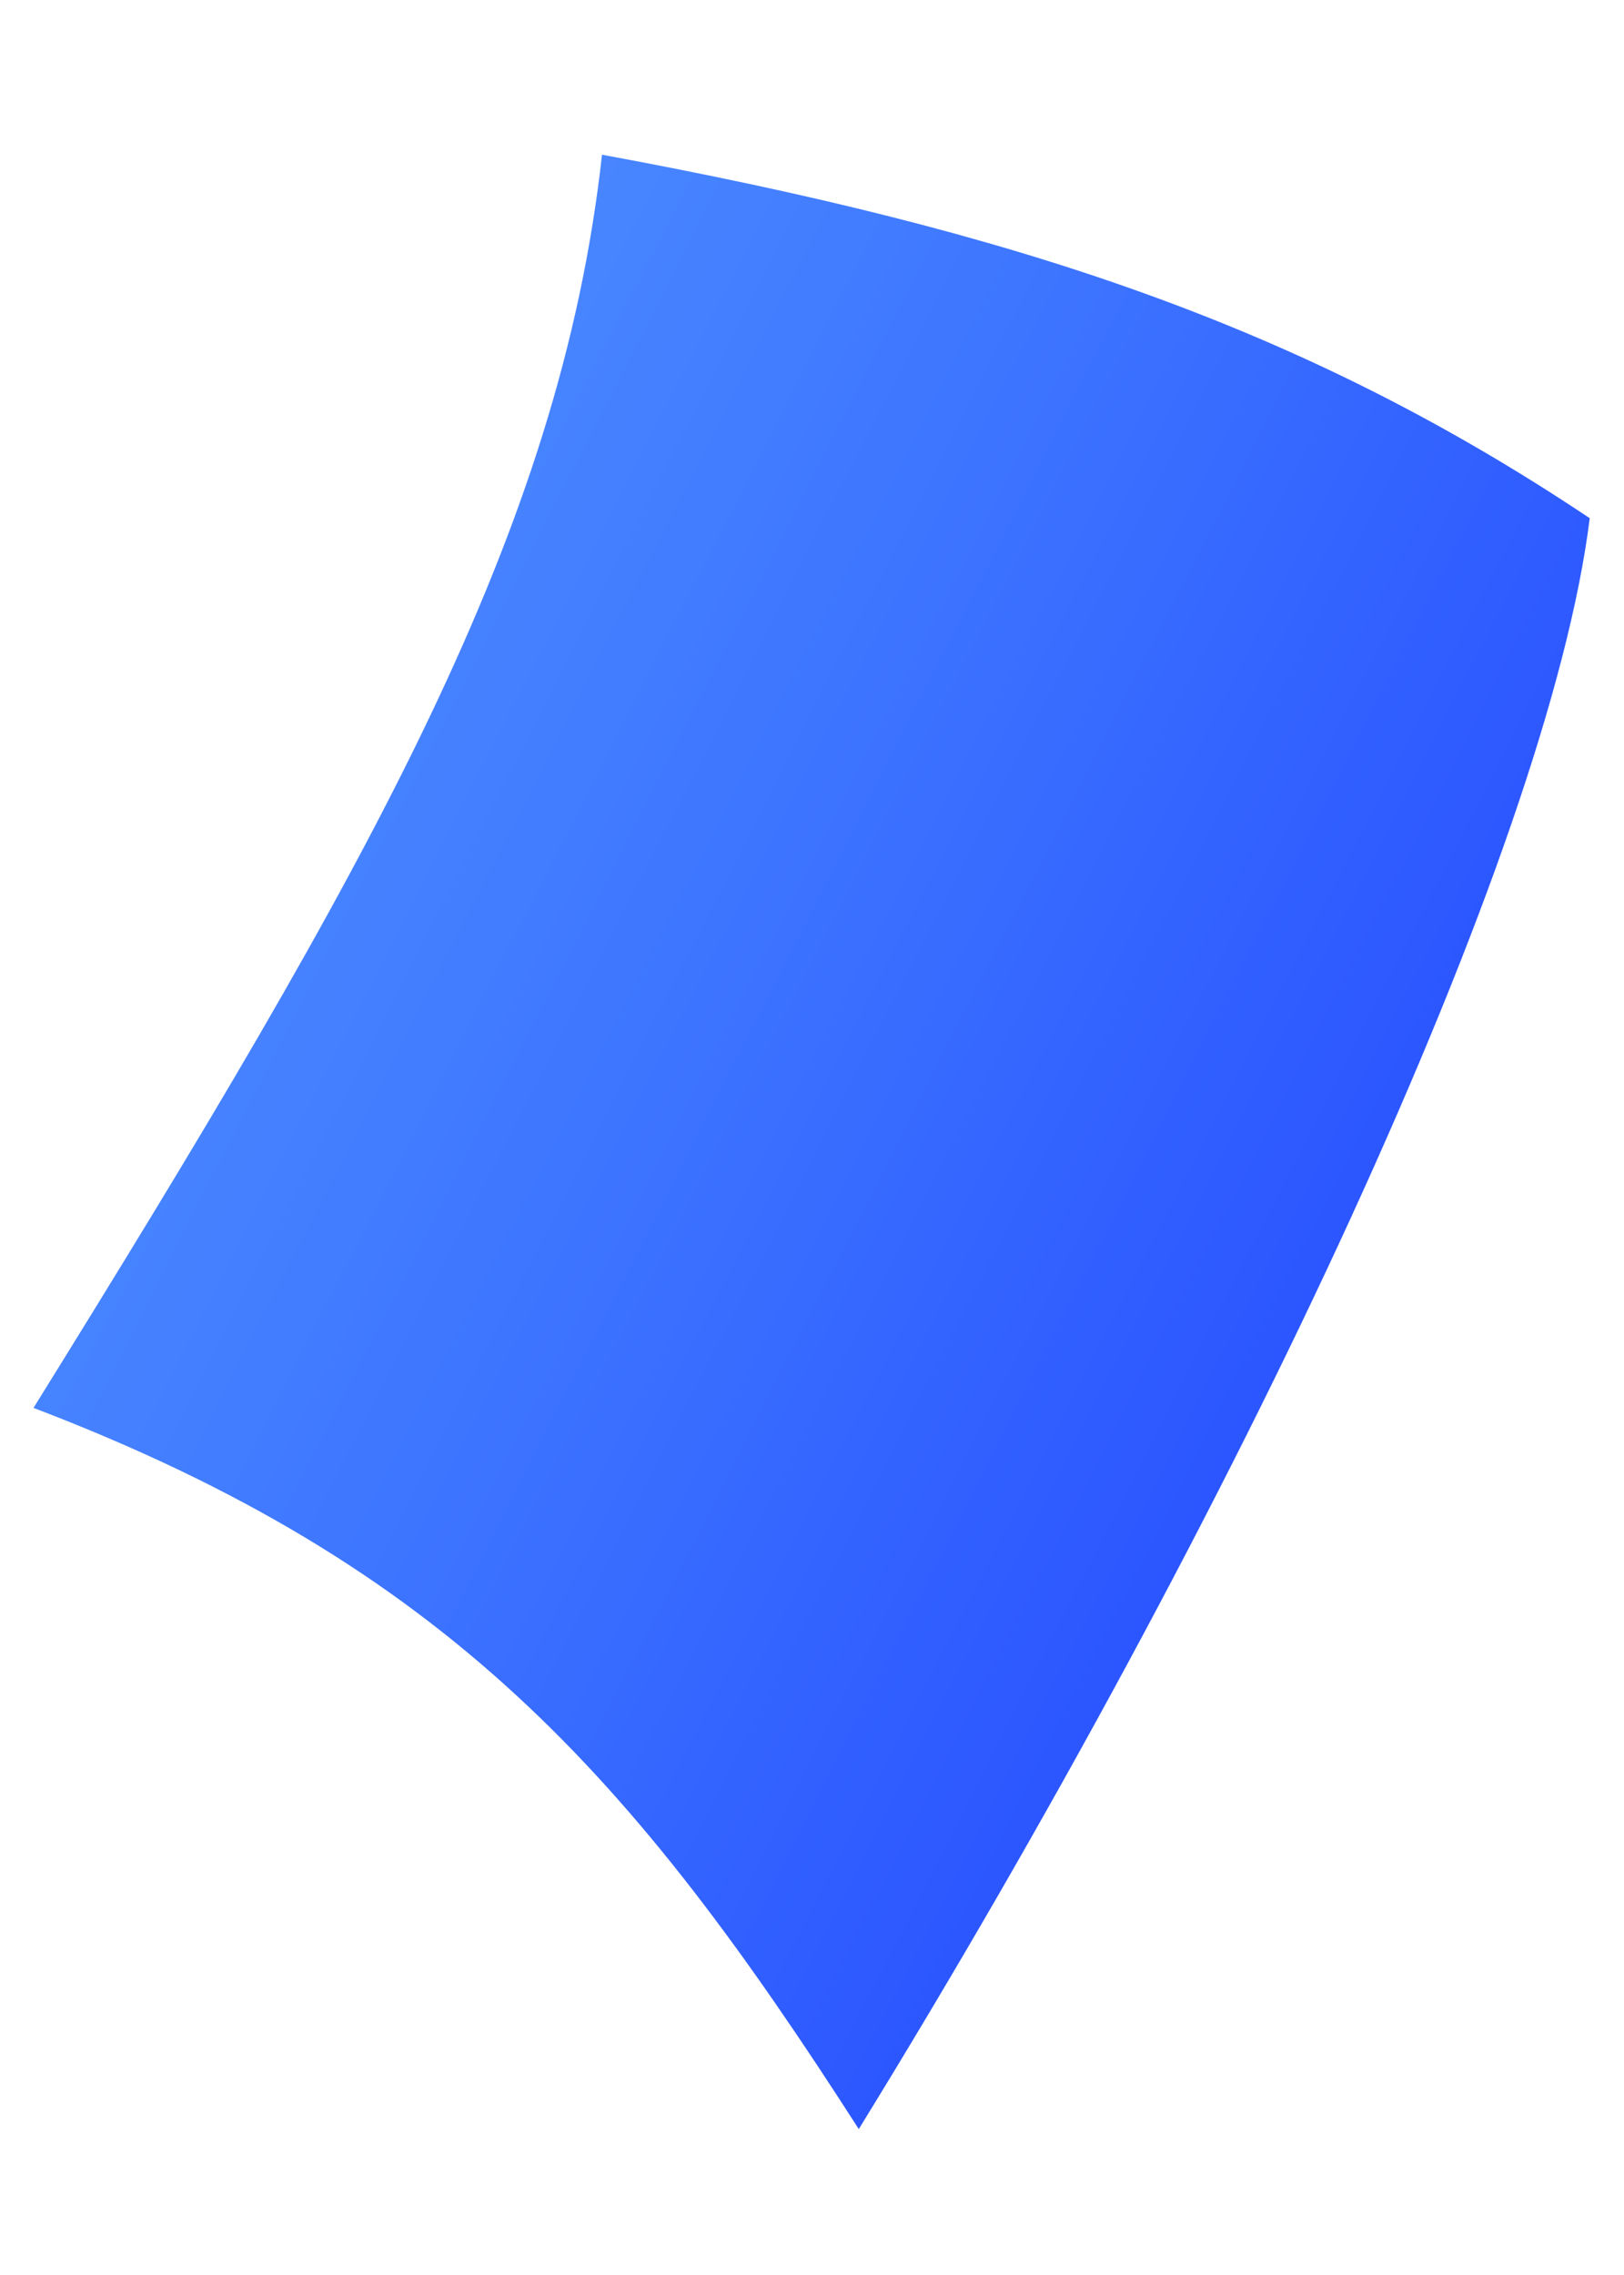 <svg width="10" height="14" viewBox="0 0 10 14" fill="none" xmlns="http://www.w3.org/2000/svg">
<path id="Vector" d="M0.204 8.663C2.753 9.635 3.893 10.929 5.288 13.102C7.625 9.308 9.533 5.241 9.789 3.189C8.011 2.001 6.248 1.421 3.707 0.952C3.448 3.278 2.288 5.311 0.207 8.663L0.204 8.663Z" fill="url(#paint0_linear_2545_8593)"/>
<defs>
<linearGradient id="paint0_linear_2545_8593" x1="0.319" y1="4.595" x2="8.602" y2="8.826" gradientUnits="userSpaceOnUse">
<stop stop-color="#4D8EFF"/>
<stop offset="0.43" stop-color="#3E76FF"/>
<stop offset="1" stop-color="#2850FF"/>
</linearGradient>
</defs>
</svg>

